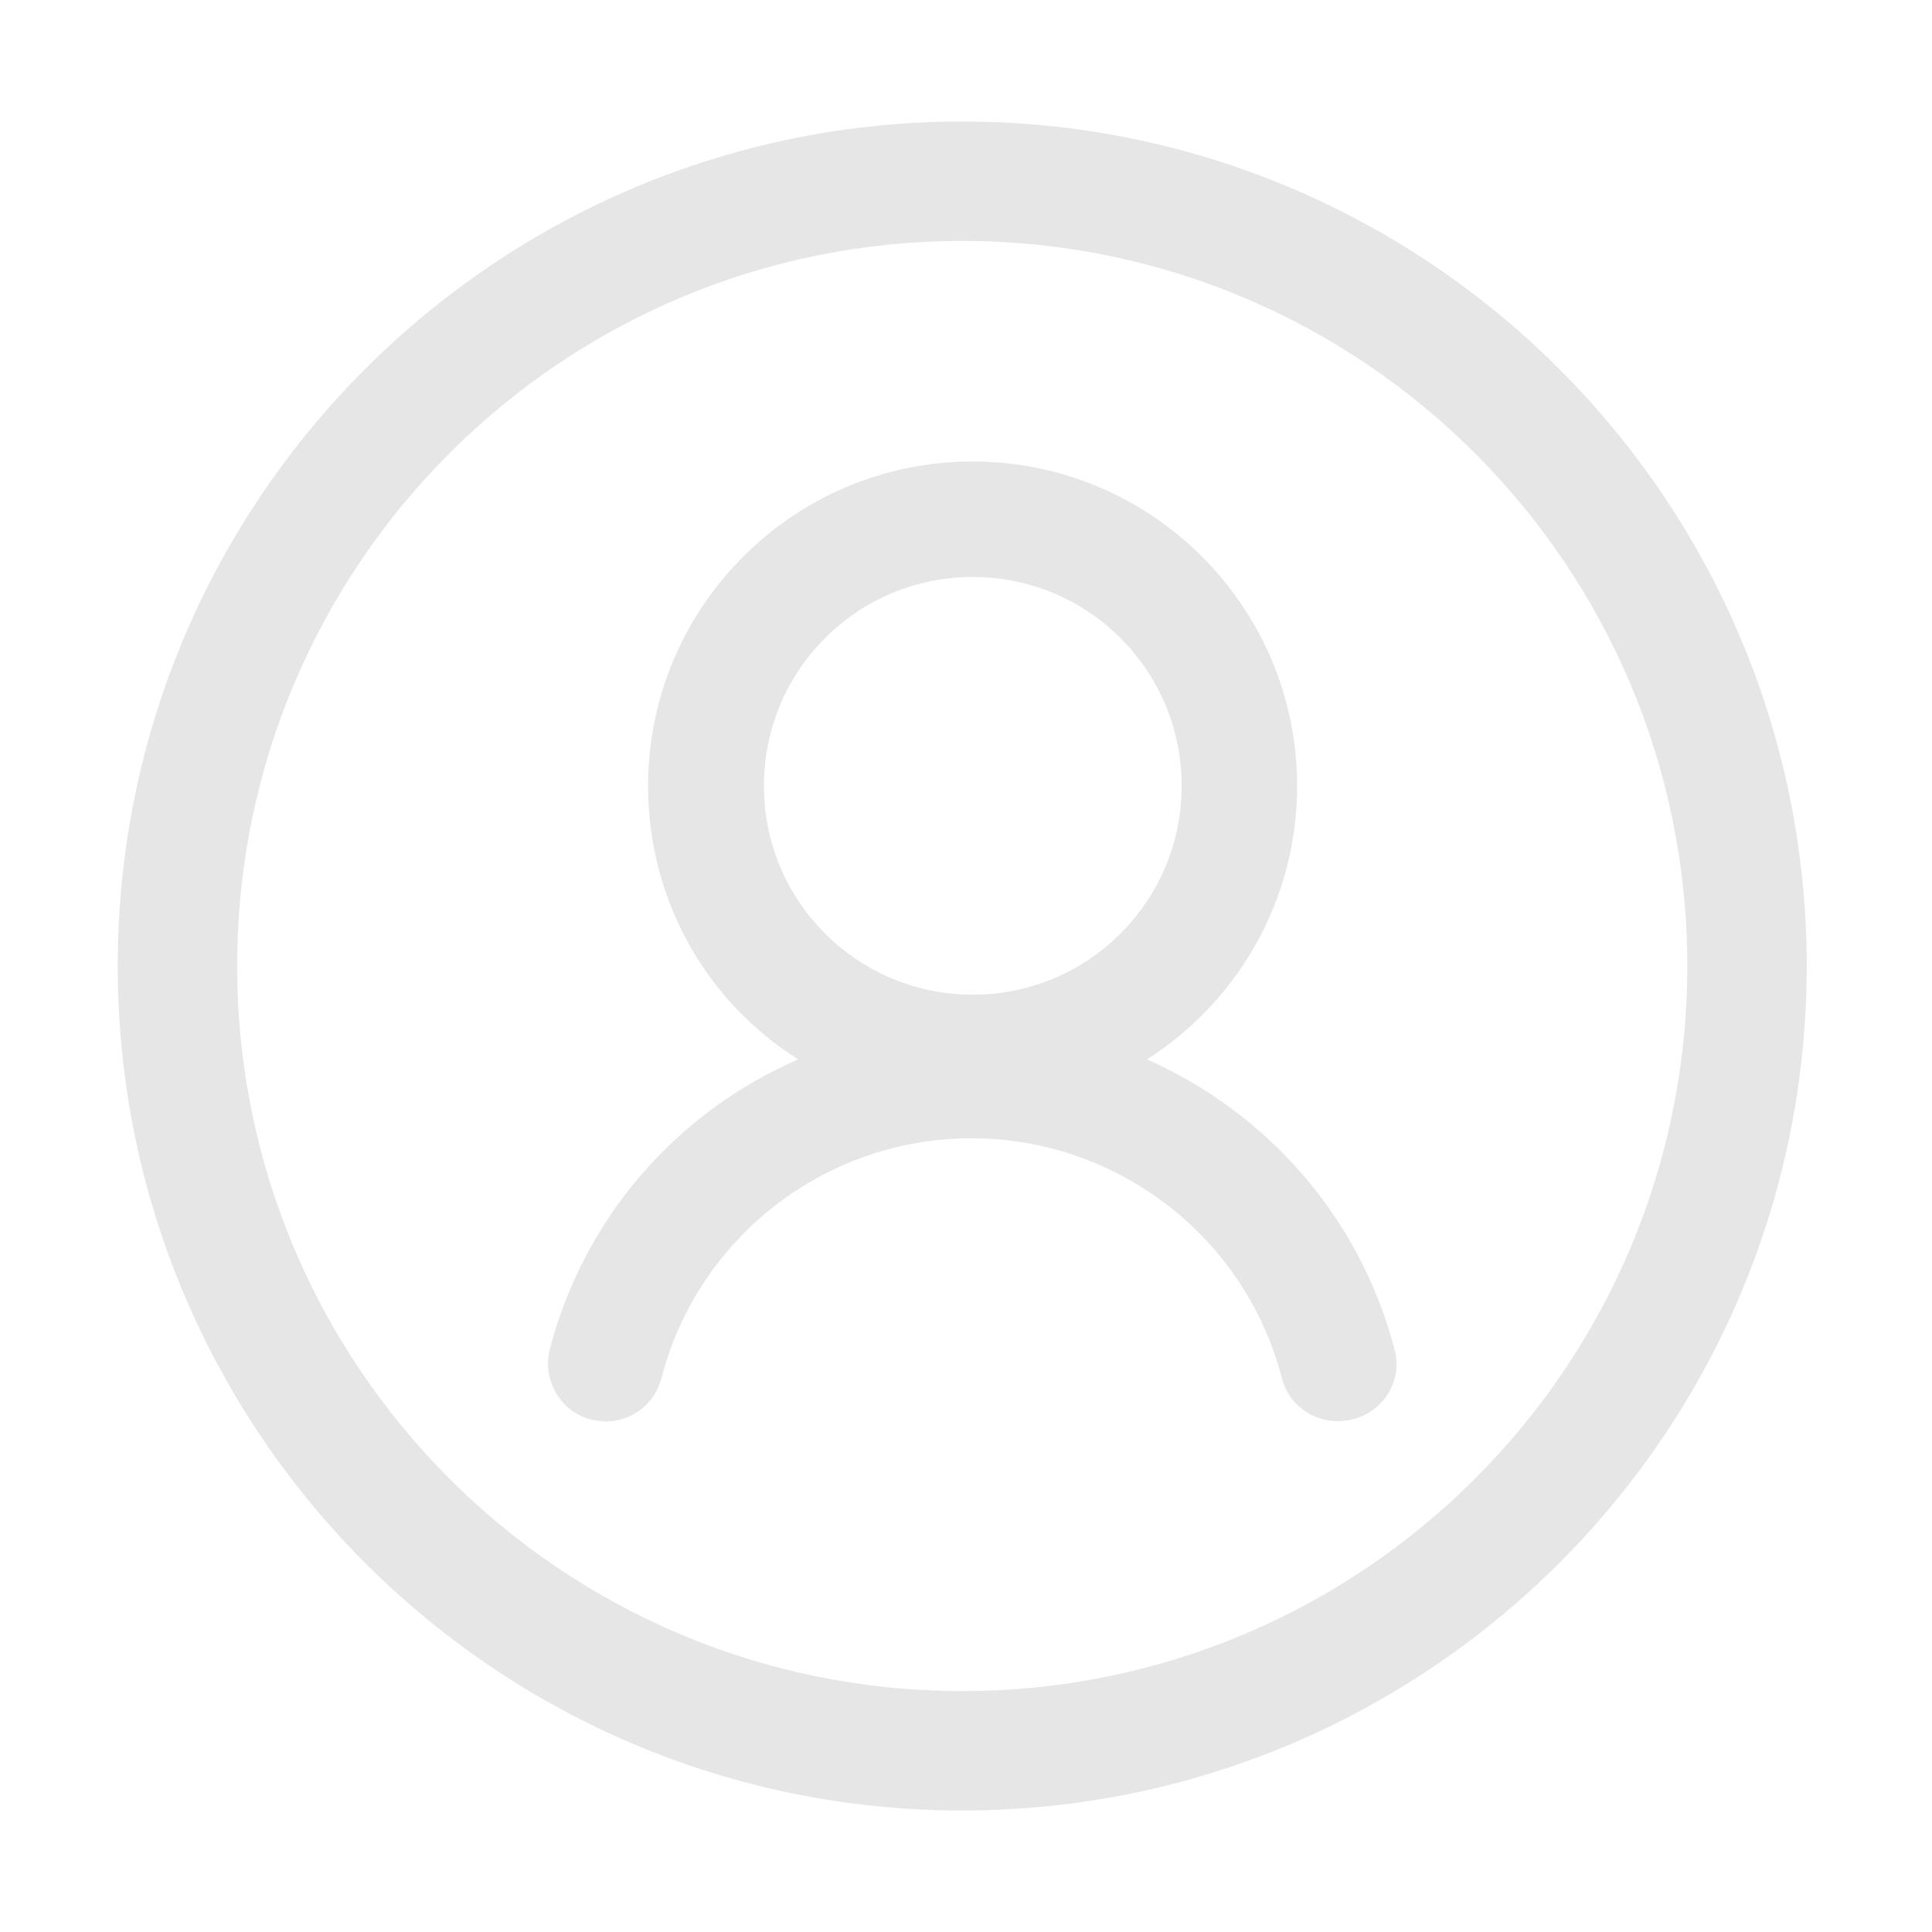 <?xml version="1.0" standalone="no"?><!DOCTYPE svg PUBLIC "-//W3C//DTD SVG 1.1//EN" "http://www.w3.org/Graphics/SVG/1.1/DTD/svg11.dtd"><svg t="1557222849613" class="icon" style="" viewBox="0 0 1024 1024" version="1.1" xmlns="http://www.w3.org/2000/svg" p-id="2031" xmlns:xlink="http://www.w3.org/1999/xlink" width="200" height="200"><defs><style type="text/css"></style></defs><path d="M510 64.4c-246.5 0-447.6 200-447.6 447.6 0 246.5 200 447.6 447.6 447.6 246.5 0 447.6-200 447.6-447.6 0-246.5-200.1-447.6-447.6-447.6z m0 831.9c-212.3 0-384.3-172-384.3-384.3s172-384.3 384.3-384.3 384.3 172 384.3 384.3-172 384.3-384.3 384.3z m229.1-181.2c-18.4-70.4-67.9-125.5-131.2-153.6 48-30.6 79.6-84.2 79.6-144.9 0-94.9-77.1-172-172-172s-172 77.1-172 172c0 61.2 31.6 114.8 79.6 144.9-63.8 27.6-113.3 83.2-131.7 153.6-4.1 16.3 5.6 33.2 21.9 37.3 2.6 0.5 5.1 1 7.7 1 13.8 0 26-9.2 29.6-23 19.4-75 87.3-127.1 164.3-127.1S660 655.4 679.4 730.4c4.1 16.3 20.9 26 37.3 21.9 16.8-4 27-20.9 22.4-37.2zM515.6 305.8c61.2 0 110.7 49.5 110.7 110.7s-49.5 110.7-110.7 110.7-110.7-49.5-110.7-110.7 49.5-110.7 110.7-110.7z" p-id="2032" fill="#e6e6e6"></path></svg>